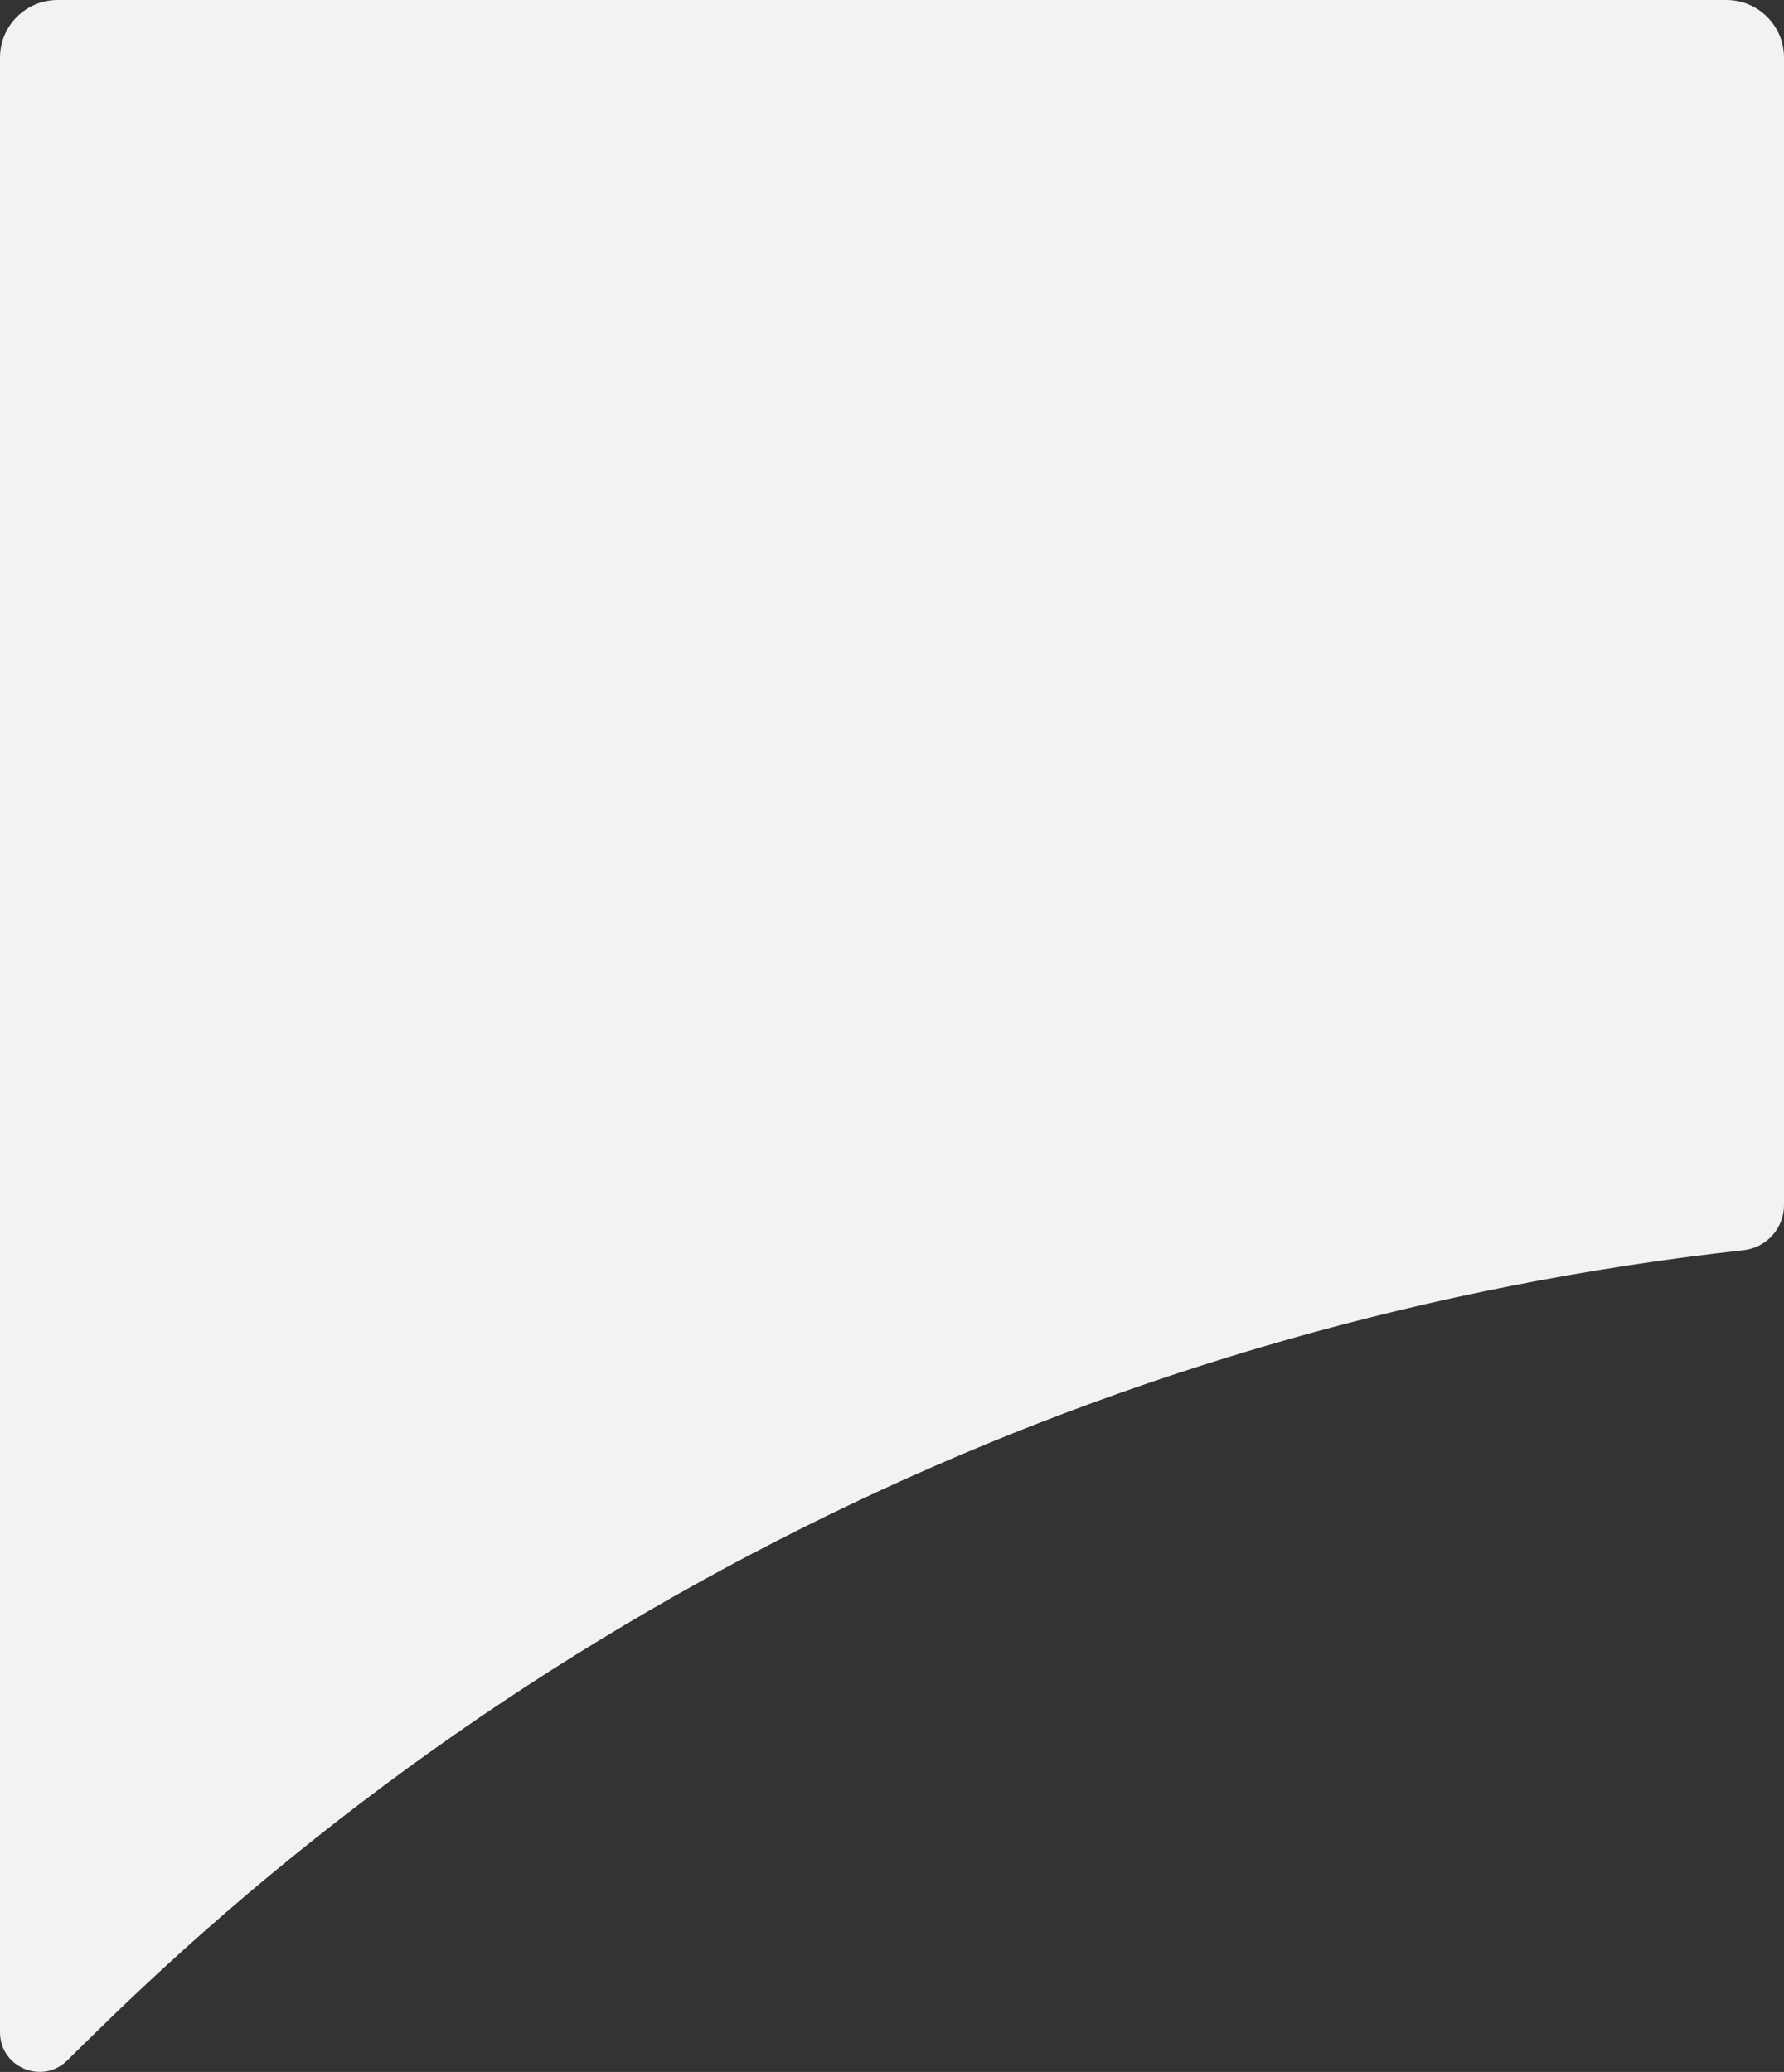 <svg width="557" height="647" viewBox="0 0 557 647" fill="none" xmlns="http://www.w3.org/2000/svg">
<rect x="0" y="0" width="557" height="647" fill="#333333" stroke="none"/>
<path d="M0 18C0 8.059 8.059 0 18 0H285H539C548.941 0 557 8.059 557 18V376.286C557 383.523 551.556 389.602 544.363 390.397C350.424 411.843 169.308 497.802 30.064 634.489L20.971 643.415C13.169 651.072 0 645.546 0 634.614L0 18Z" fill="#F2F1F4"/>
</svg>
